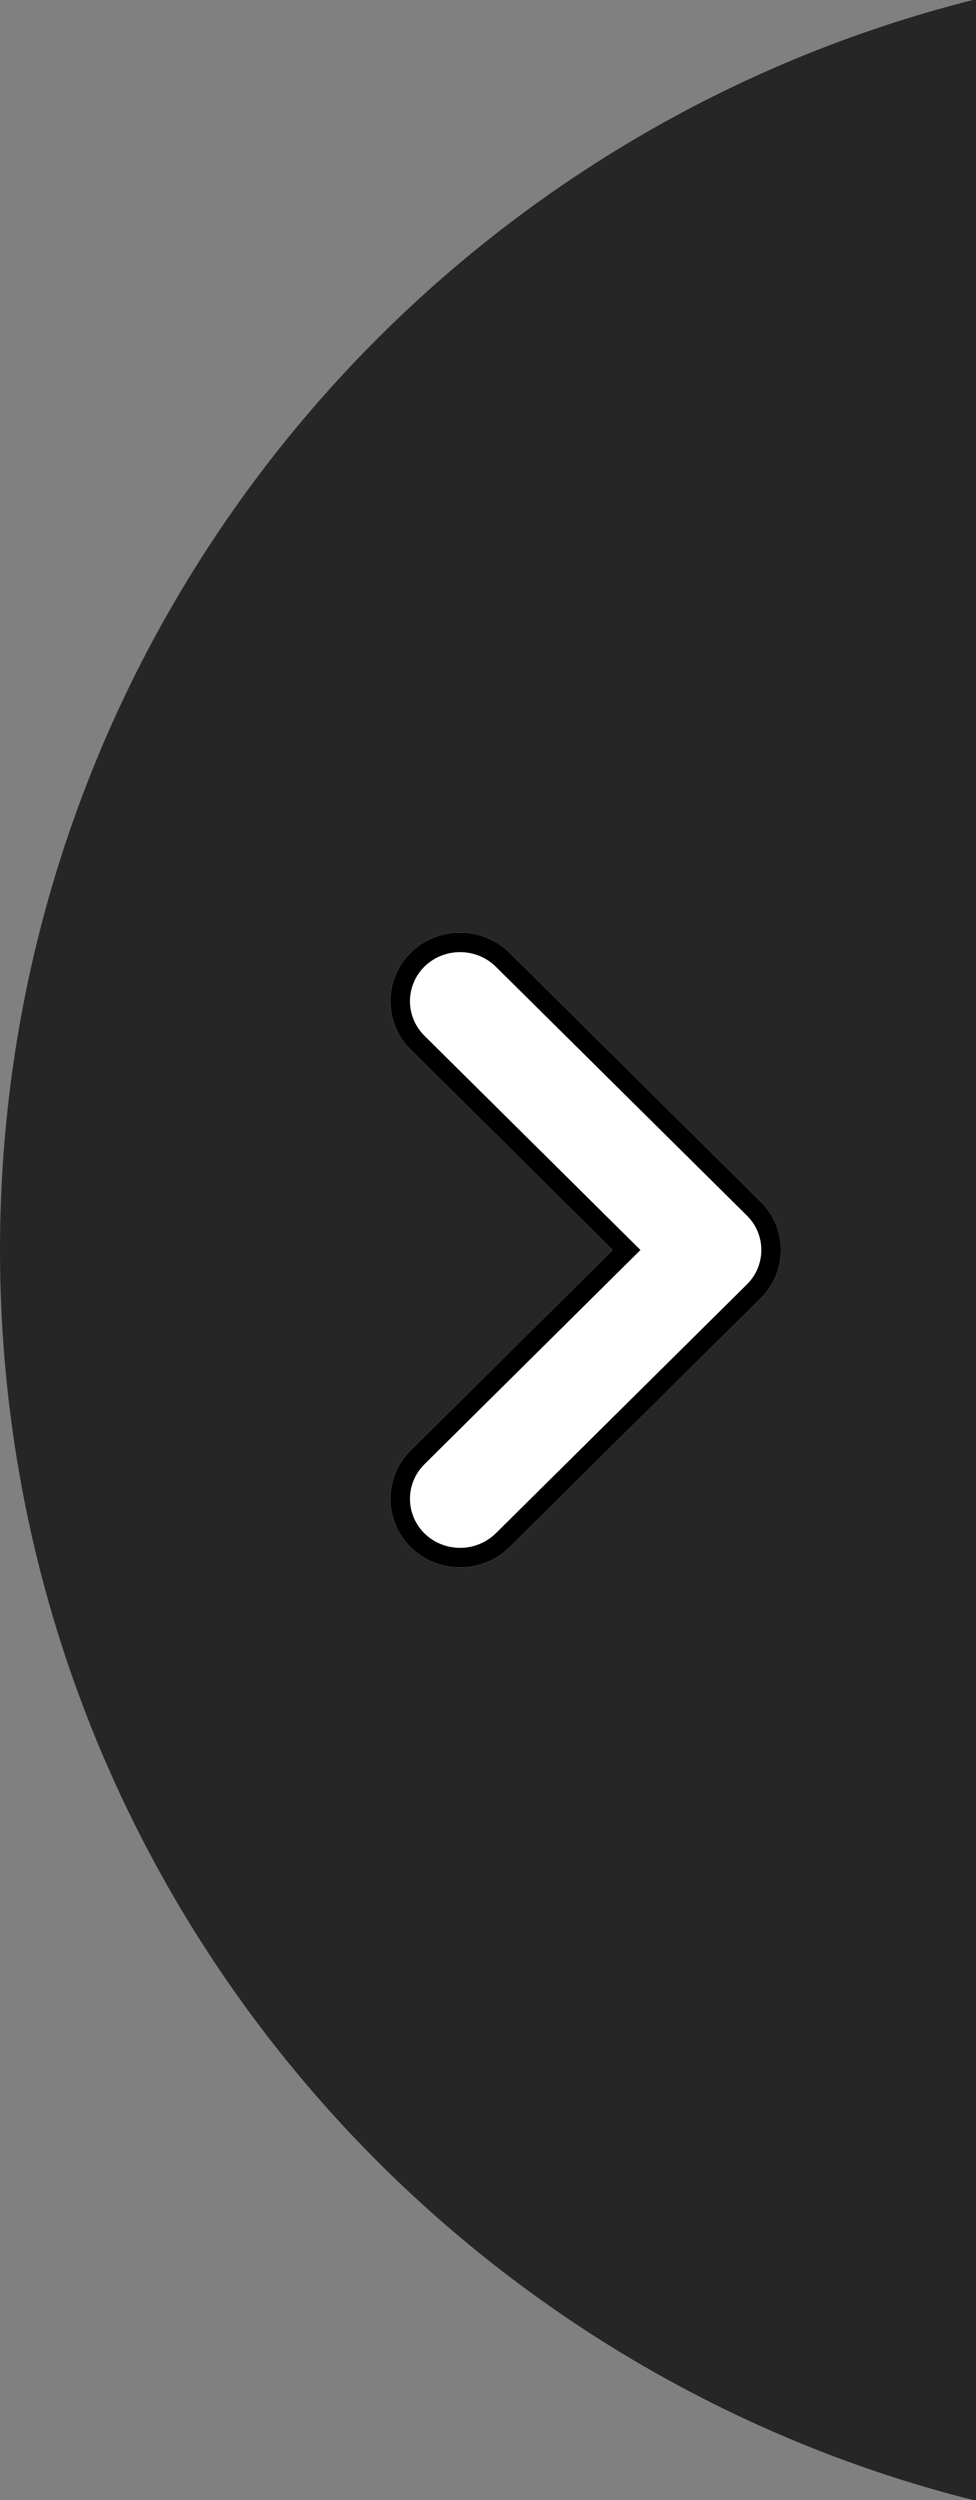<?xml version="1.0" encoding="utf-8"?>
<svg xmlns="http://www.w3.org/2000/svg"
	xmlns:xlink="http://www.w3.org/1999/xlink"
	width="50px" height="128px">
<rect width="100%" height="100%" fill="#808080" stroke="none"/>
<clipPath id="clip0">
<use xlink:href="#symbol0"/>
</clipPath>
<defs>
<path id="symbol0" fill-rule="evenodd" d="M 23.57 80.25C 24.49 80.25 25.41 79.9 26.11 79.21 26.11 79.21 38.96 66.48 38.96 66.48 40.35 65.11 40.35 62.89 38.96 61.52 38.96 61.52 26.11 48.79 26.11 48.79 24.72 47.41 22.45 47.4 21.05 48.77 19.66 50.14 19.65 52.36 21.04 53.74 21.04 53.74 31.39 64 31.39 64 31.39 64 21.04 74.26 21.04 74.26 19.65 75.64 19.66 77.86 21.05 79.23 21.75 79.91 22.66 80.25 23.57 80.25Z"/>
</defs>
<path opacity="0.70" fill="rgb(0,0,0)" fill-rule="evenodd" d="M 50 128.04C 21.28 120.88-0 94.93-0 64-0 33.07 21.28 7.12 50-0.04 50-0.04 50 128.04 50 128.04Z"/>
<g>
<use xlink:href="#symbol0" fill="rgb(255,255,255)"/>
<use clip-path="url(#clip0)" xlink:href="#symbol0" fill="none" stroke="rgb(0,0,0)" stroke-width="2.00px"/>
</g>
</svg>

